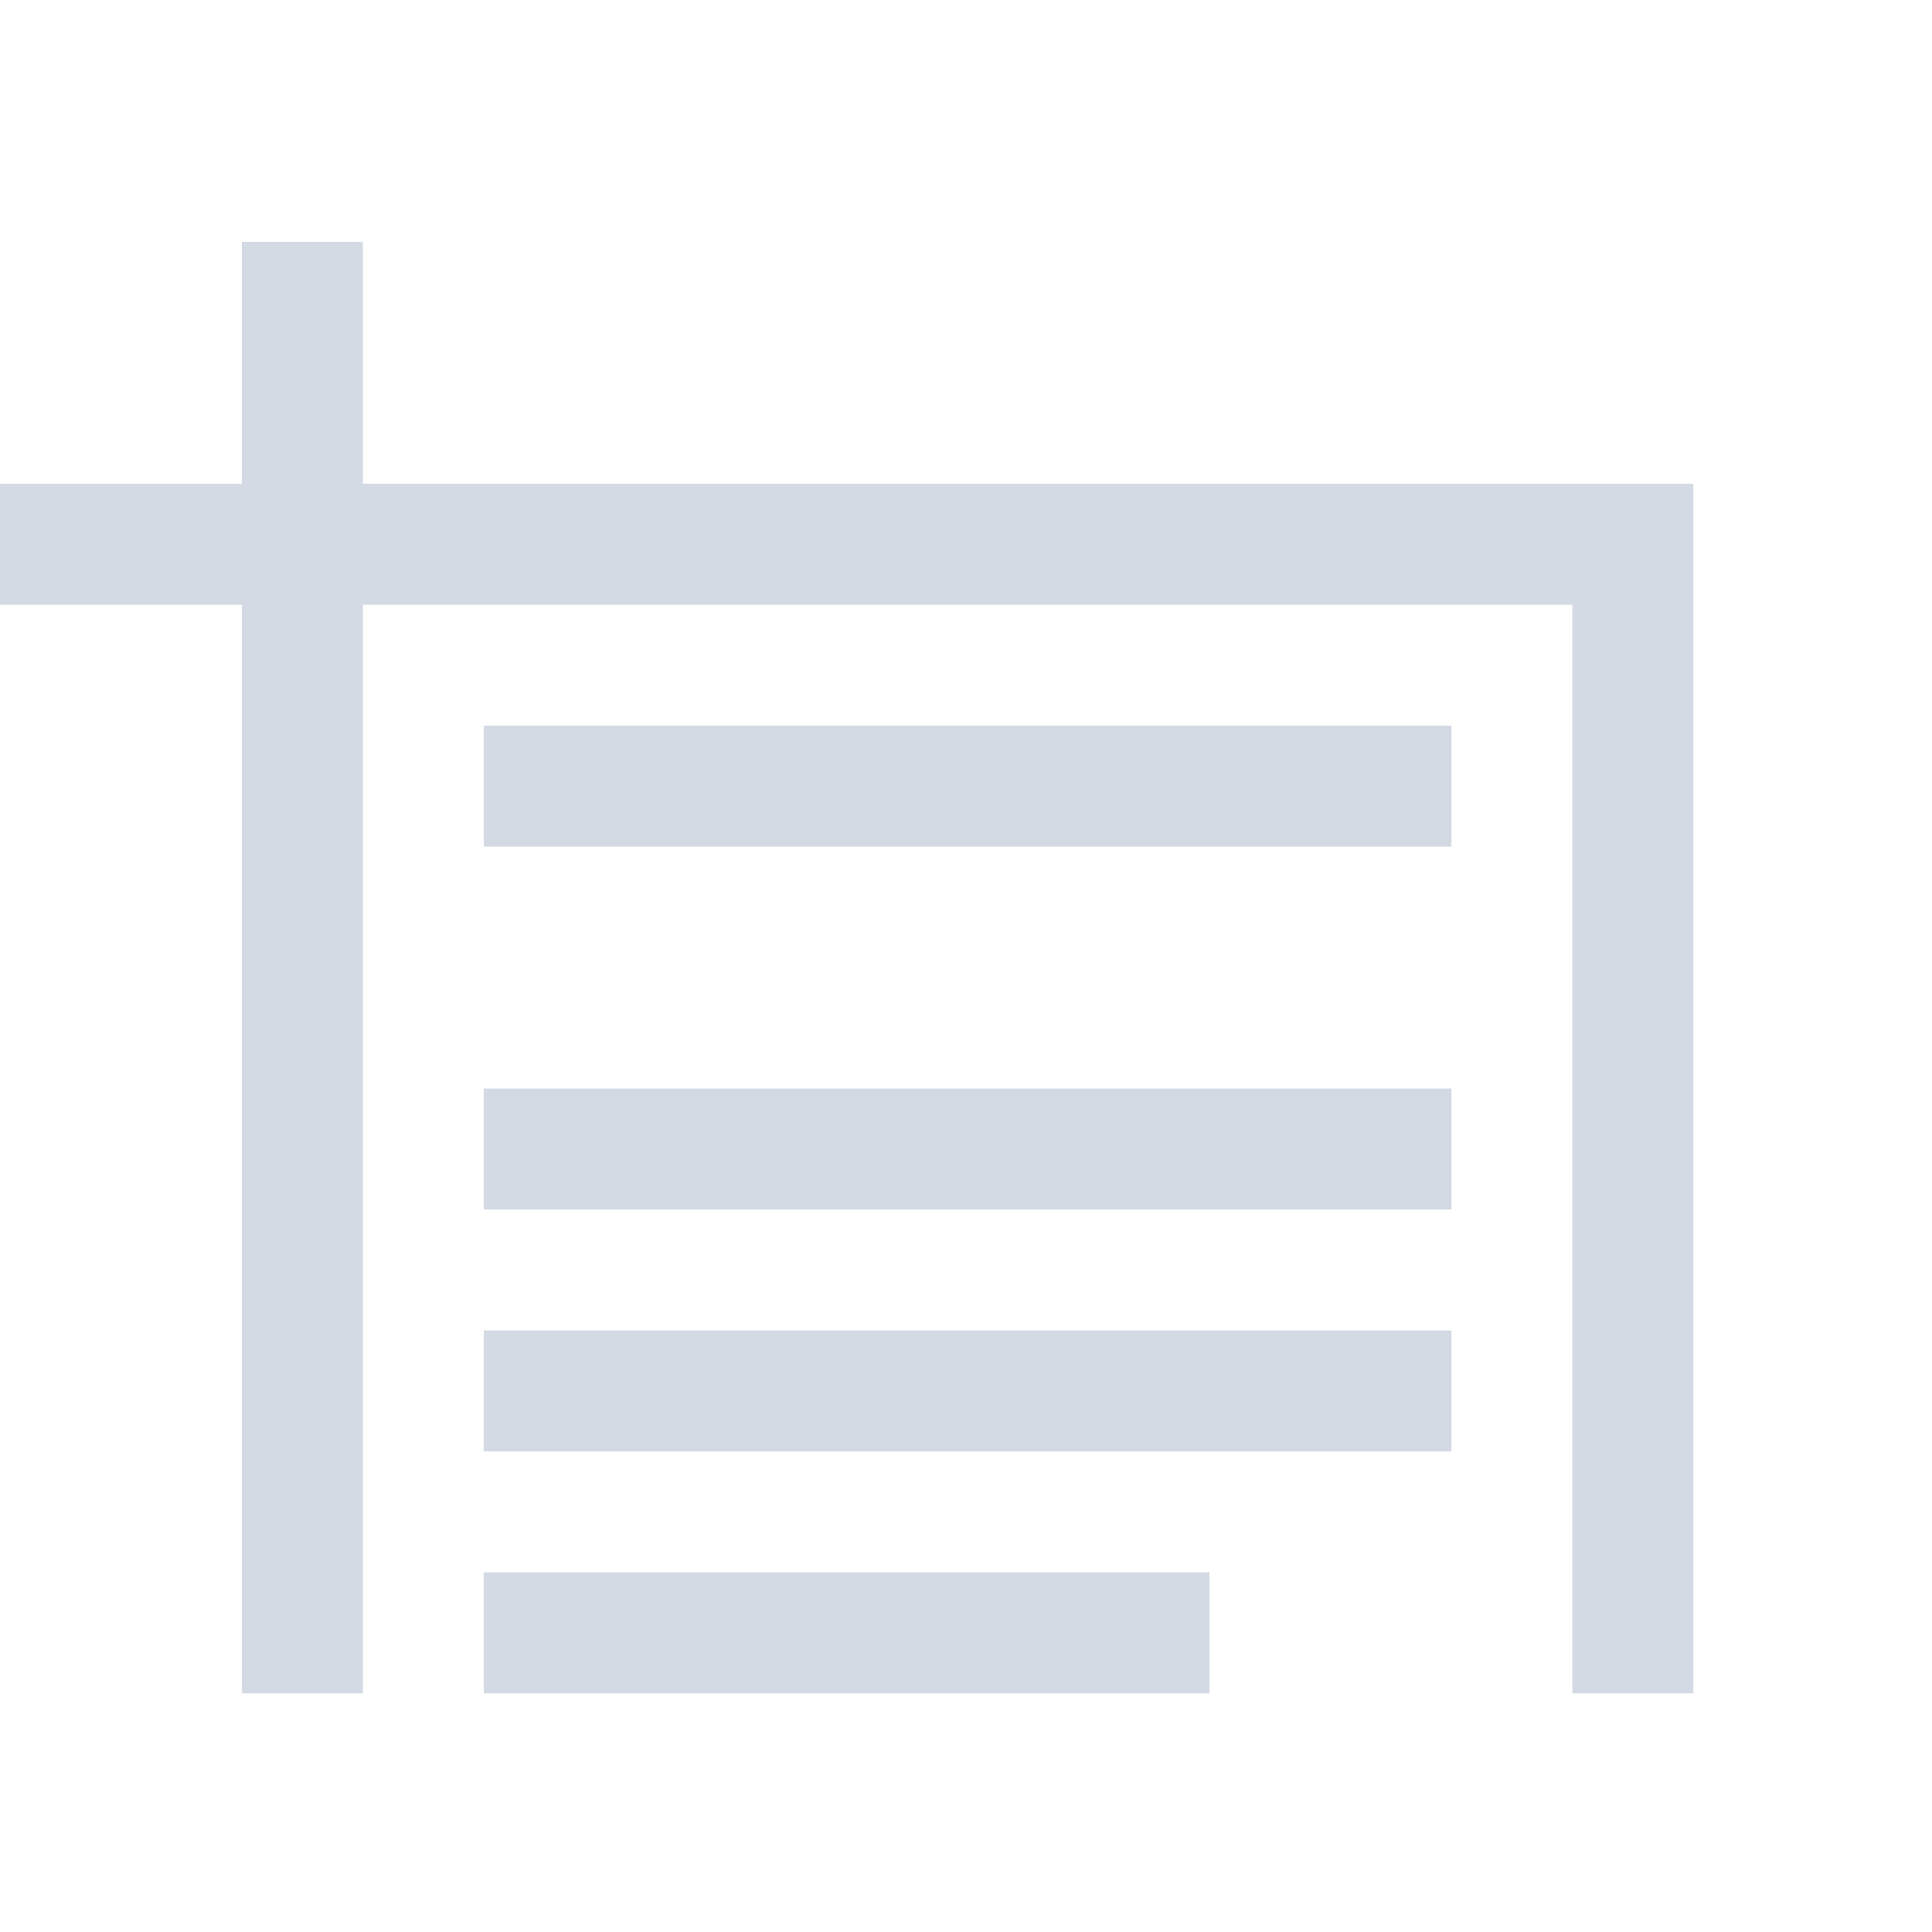 <svg height="16" viewBox="0 0 4.233 4.233" width="16" xmlns="http://www.w3.org/2000/svg"><style type="text/css" id="current-color-scheme">.ColorScheme-Text{color:#d3dae3;}</style><g style="fill:currentColor;fill-opacity:1;stroke:none" class="ColorScheme-Text" transform="scale(.265)"><path d="m4 6v1h8v-1zm0 3v1h8v-1zm0 2v1h8v-1zm0 2v1h6v-1z"/><path d="m2 2v2h-2v1h2v9h1v-9h10v9h1v-10h-11v-2z"/></g></svg>